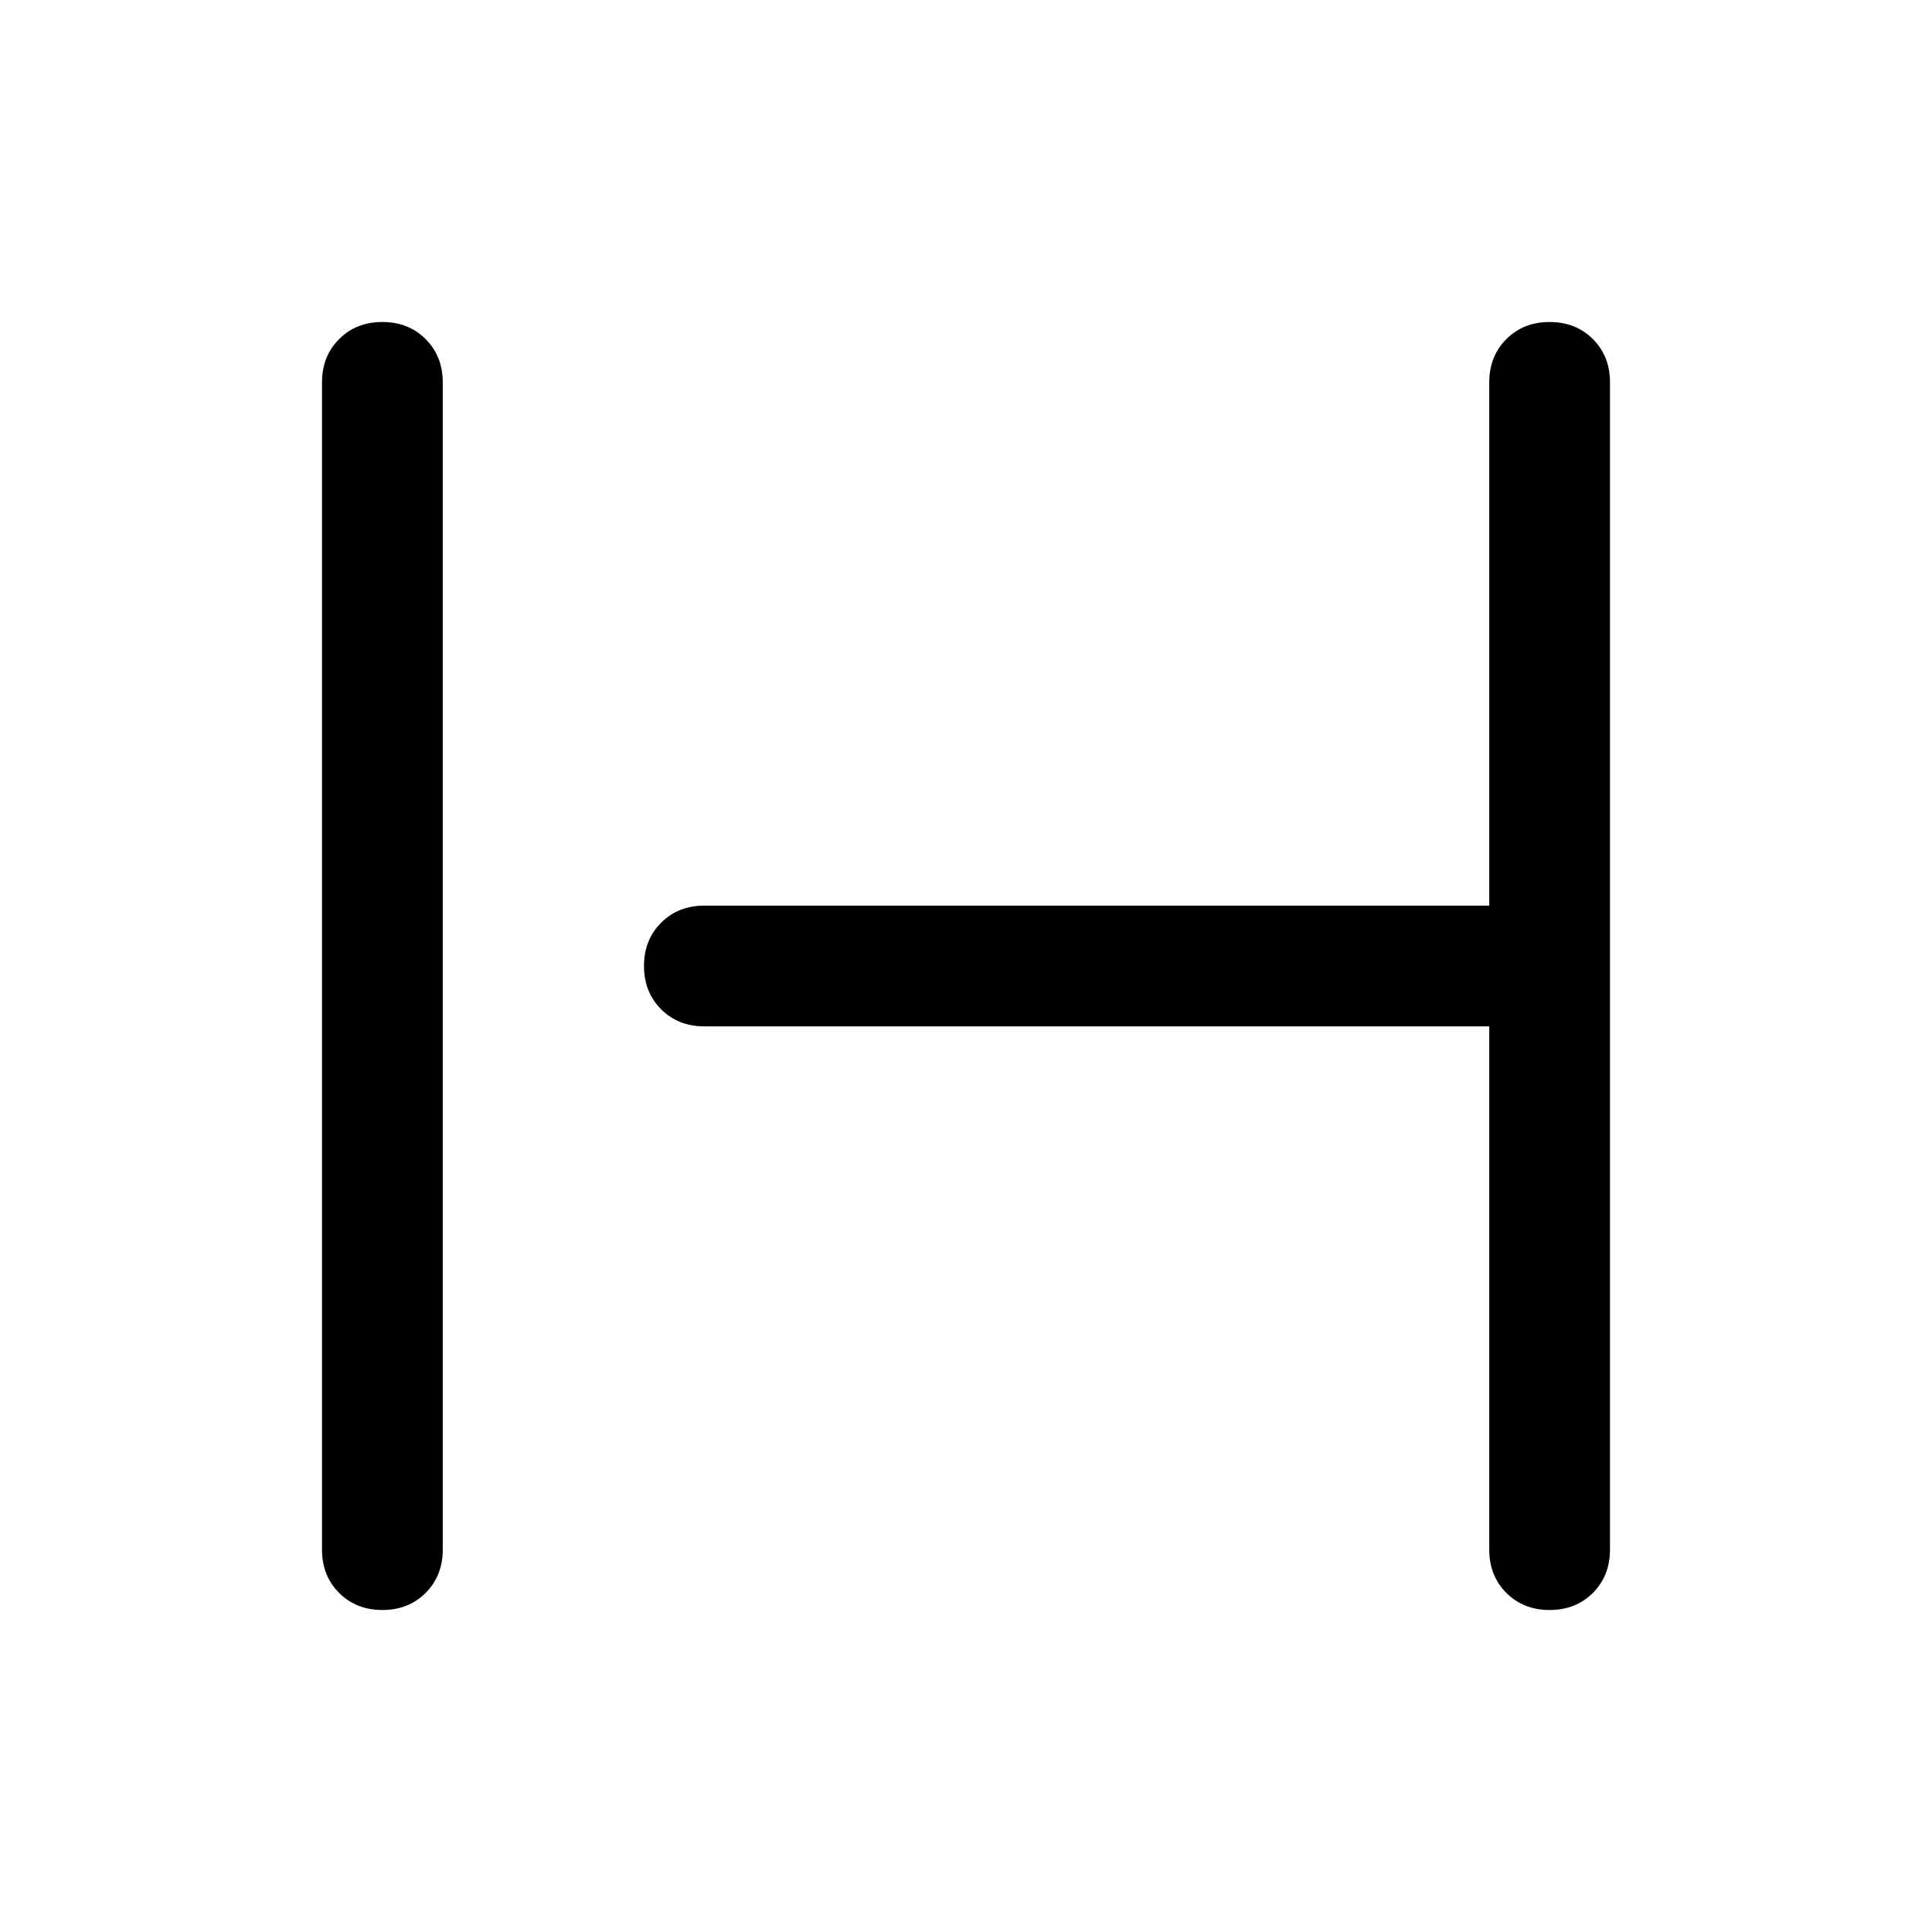 <svg xmlns="http://www.w3.org/2000/svg" height="48" width="48"><path d="M9.5 40q-.65 0-1.075-.425Q8 39.15 8 38.5v-29q0-.65.425-1.075Q8.85 8 9.5 8q.65 0 1.075.425Q11 8.85 11 9.5v29q0 .65-.425 1.075Q10.15 40 9.5 40Zm29 0q-.65 0-1.075-.425Q37 39.15 37 38.5v-13H17.5q-.65 0-1.075-.425Q16 24.65 16 24q0-.65.425-1.075.425-.425 1.075-.425H37v-13q0-.65.425-1.075Q37.85 8 38.5 8q.65 0 1.075.425Q40 8.85 40 9.5v29q0 .65-.425 1.075Q39.15 40 38.5 40Z"/></svg>